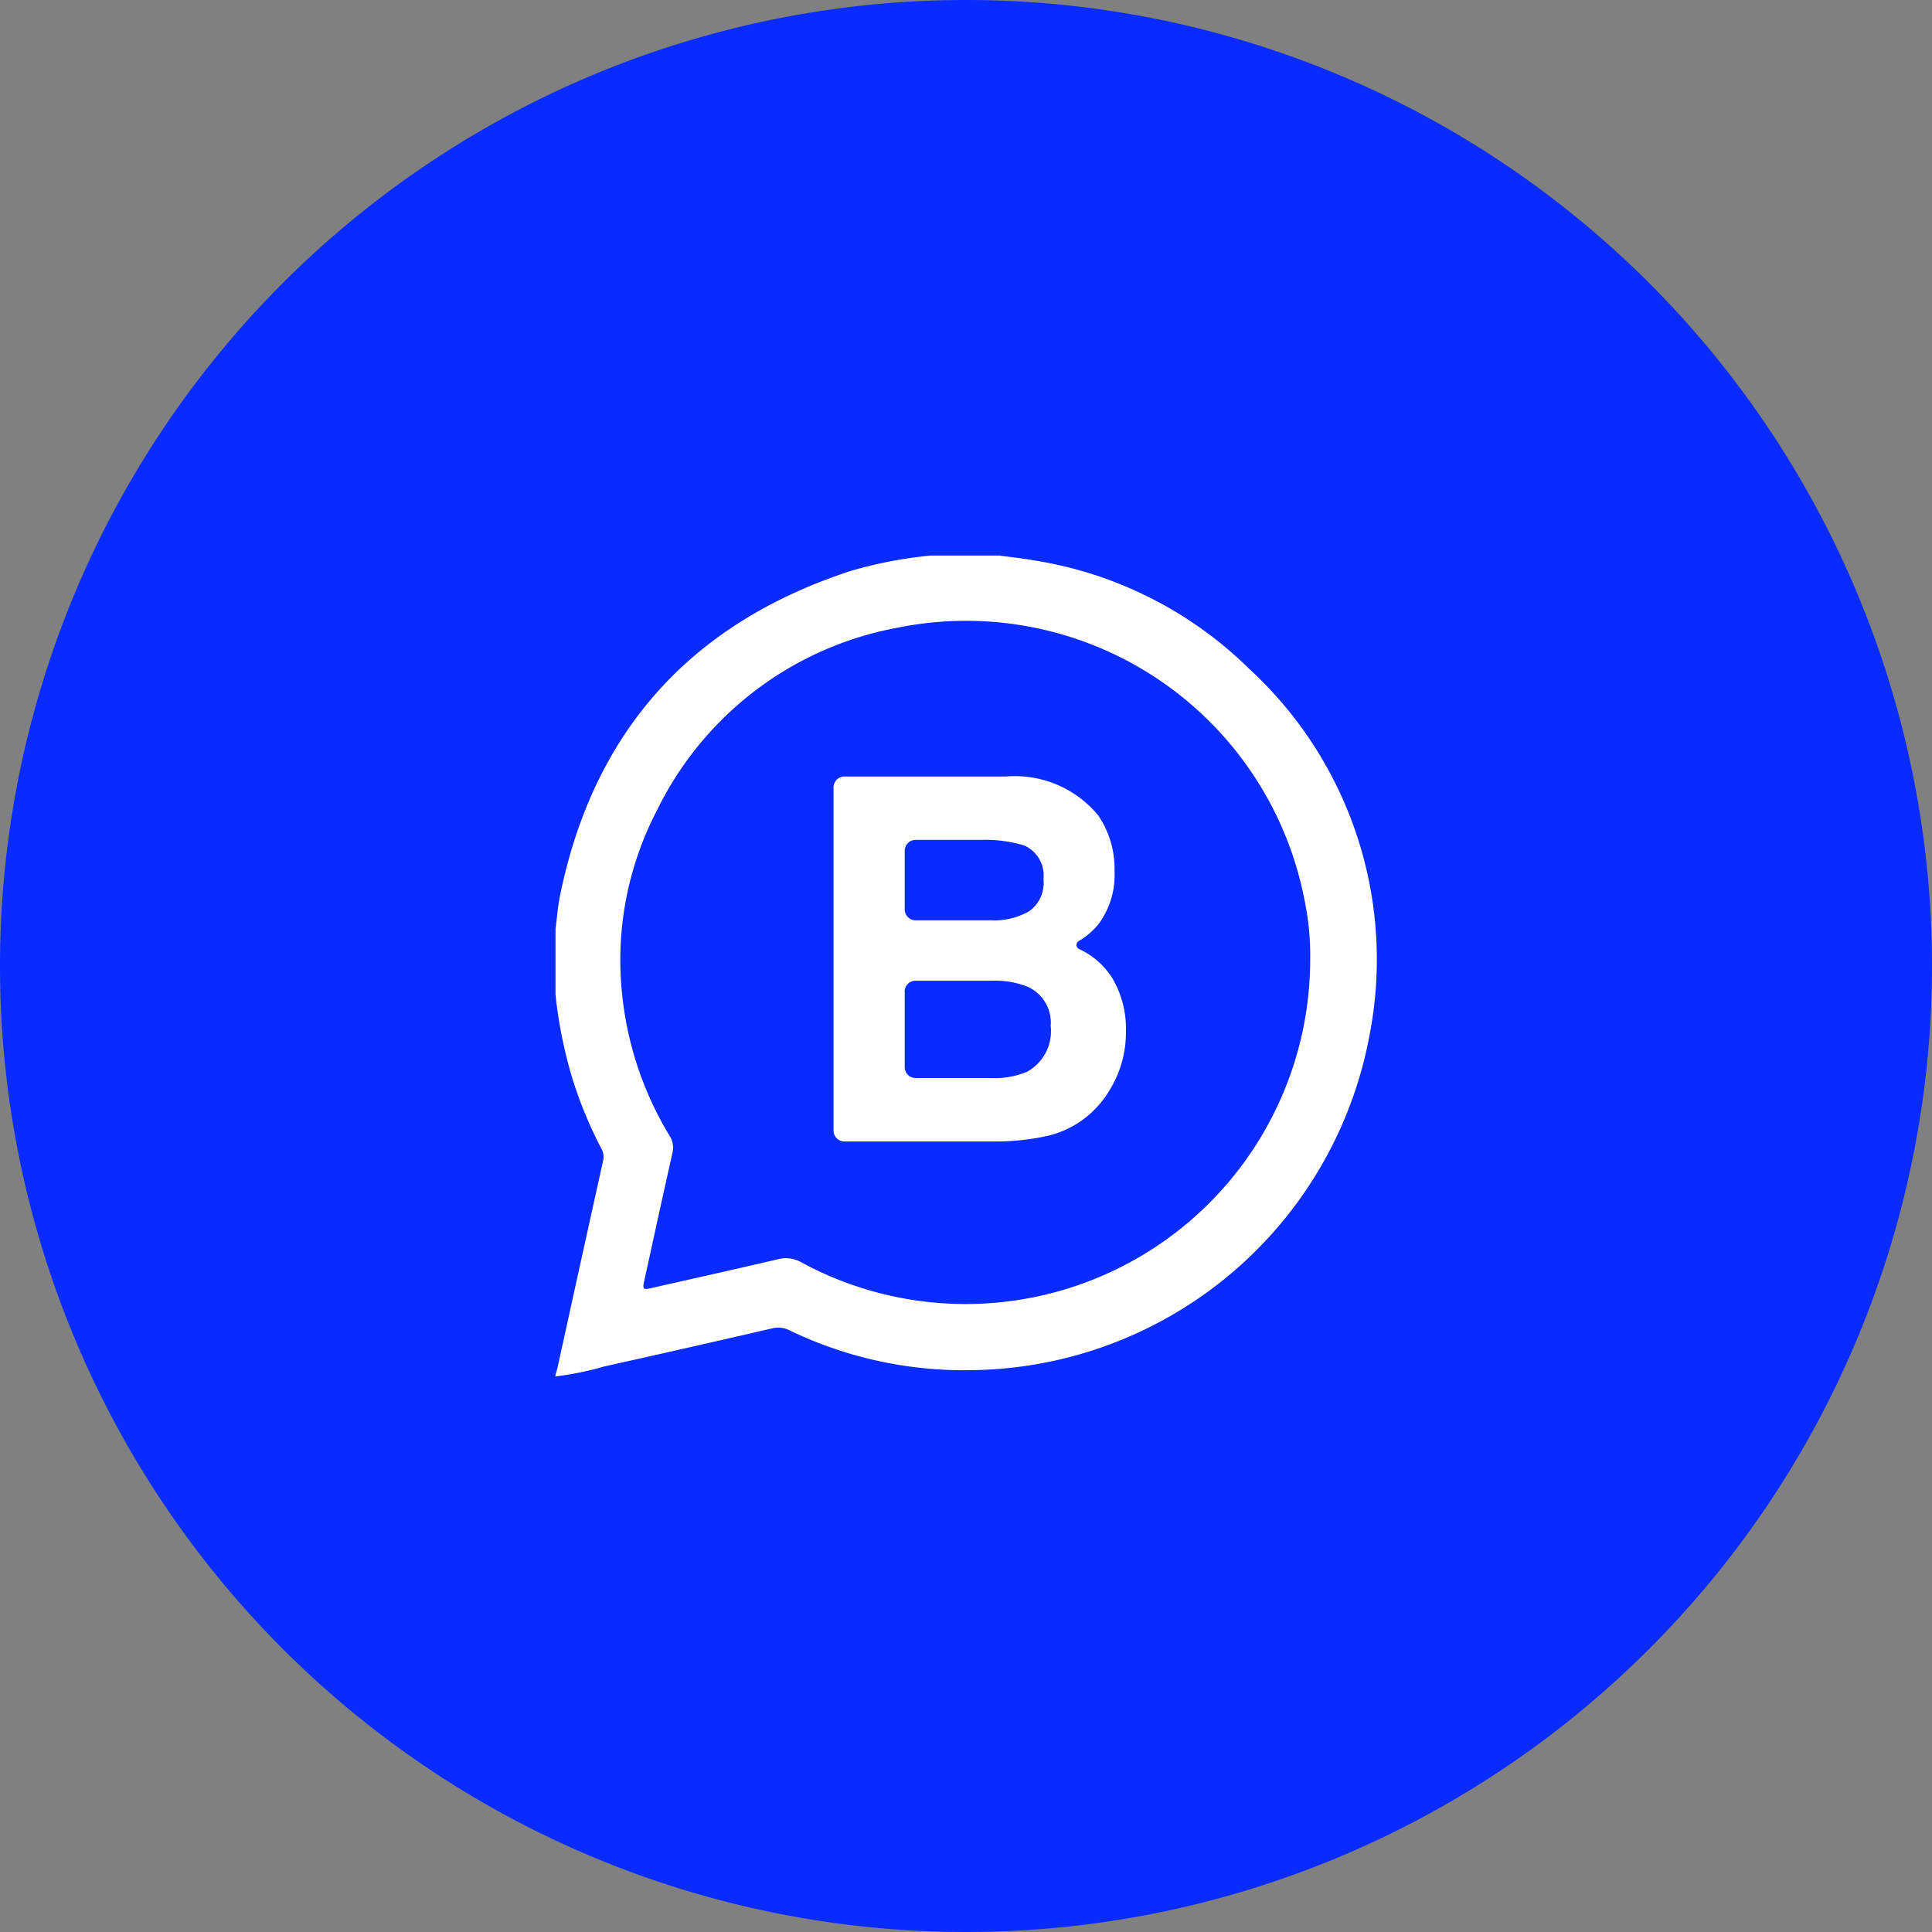 <svg xmlns="http://www.w3.org/2000/svg" width="80.446" height="80.446" viewBox="0 0 80.446 80.446">
  <rect x="0" y="0" width="80.446" height="80.446" fill="#808080" stroke="none"/>
  <defs>
    <style>
      .cls-1 {
        fill: #0a2bff;
      }

      .cls-2 {
        fill: #fff;
      }
    </style>
  </defs>
  <g id="Grupo_305" data-name="Grupo 305" transform="translate(-313.446 -3686.92)">
    <path id="Trazado_1623" data-name="Trazado 1623" class="cls-1" d="M80.446,40.223A40.223,40.223,0,1,1,40.223,0,40.223,40.223,0,0,1,80.446,40.223" transform="translate(313.446 3686.92)"/>
    <g id="Grupo_304" data-name="Grupo 304" transform="translate(336.577 3710.053)">
      <path id="Trazado_1624" data-name="Trazado 1624" class="cls-2" d="M28.945,18.239a3.934,3.934,0,0,1,.681,2.319,3.442,3.442,0,0,1-.687,2.236,3.174,3.174,0,0,1-.807.681.188.188,0,0,0,.015.329A3.207,3.207,0,0,1,29.522,25a4.093,4.093,0,0,1,.577,2.226,4.529,4.529,0,0,1-.66,2.422,4.175,4.175,0,0,1-1.051,1.2,4.036,4.036,0,0,1-1.677.763,10.024,10.024,0,0,1-2.1.207h-6.23a.454.454,0,0,1-.455-.455V17.074a.453.453,0,0,1,.455-.453H25.1a4.5,4.5,0,0,1,3.845,1.618M20.89,19.713v2.443a.454.454,0,0,0,.453.453H24.5a2.921,2.921,0,0,0,1.568-.376,1.45,1.45,0,0,0,.6-1.336,1.37,1.37,0,0,0-.771-1.39l-.052-.019a5.493,5.493,0,0,0-1.727-.228H21.343a.454.454,0,0,0-.453.453m0,5.866v3.144a.452.452,0,0,0,.453.453h3.15a3.438,3.438,0,0,0,1.5-.267,1.925,1.925,0,0,0,.974-1.9,1.637,1.637,0,0,0-.945-1.628,3.663,3.663,0,0,0-1.483-.257h-3.2a.454.454,0,0,0-.453.453" transform="translate(-6.349 -7.421)"/>
      <path id="Trazado_1625" data-name="Trazado 1625" class="cls-2" d="M40.809,16.562a16.415,16.415,0,0,0-8.855-4.48c-.5-.089-1.011-.143-1.516-.213H27.567a17.815,17.815,0,0,0-3.33.641c-6.617,2.162-10.677,6.629-12.09,13.463-.1.478-.136.968-.2,1.45V30.16a19.454,19.454,0,0,0,.685,3.423,17.511,17.511,0,0,0,1.212,2.954.709.709,0,0,1,.091.507q-.961,4.338-1.913,8.681c-.019.087-.05.17-.076.256v.068a12.836,12.836,0,0,0,2.019-.412q3.514-.781,7.022-1.593a1.014,1.014,0,0,1,.707.087,16.721,16.721,0,0,0,7.556,1.657,17.057,17.057,0,0,0,16.593-13.95,16.444,16.444,0,0,0-5.035-15.275m2.563,12.092A14.347,14.347,0,0,1,22.187,41.3a1.291,1.291,0,0,0-.982-.13c-1.752.412-3.51.8-5.268,1.2-.341.077-.372.046-.294-.3.387-1.771.772-3.541,1.169-5.308a.923.923,0,0,0-.11-.726,14.108,14.108,0,0,1-1.98-5.9,13.488,13.488,0,0,1,1.436-7.63,13.959,13.959,0,0,1,10.02-7.631,14.354,14.354,0,0,1,16.97,11.4,11.094,11.094,0,0,1,.223,2.379" transform="translate(-11.948 -11.869)"/>
    </g>
  </g>
</svg>
